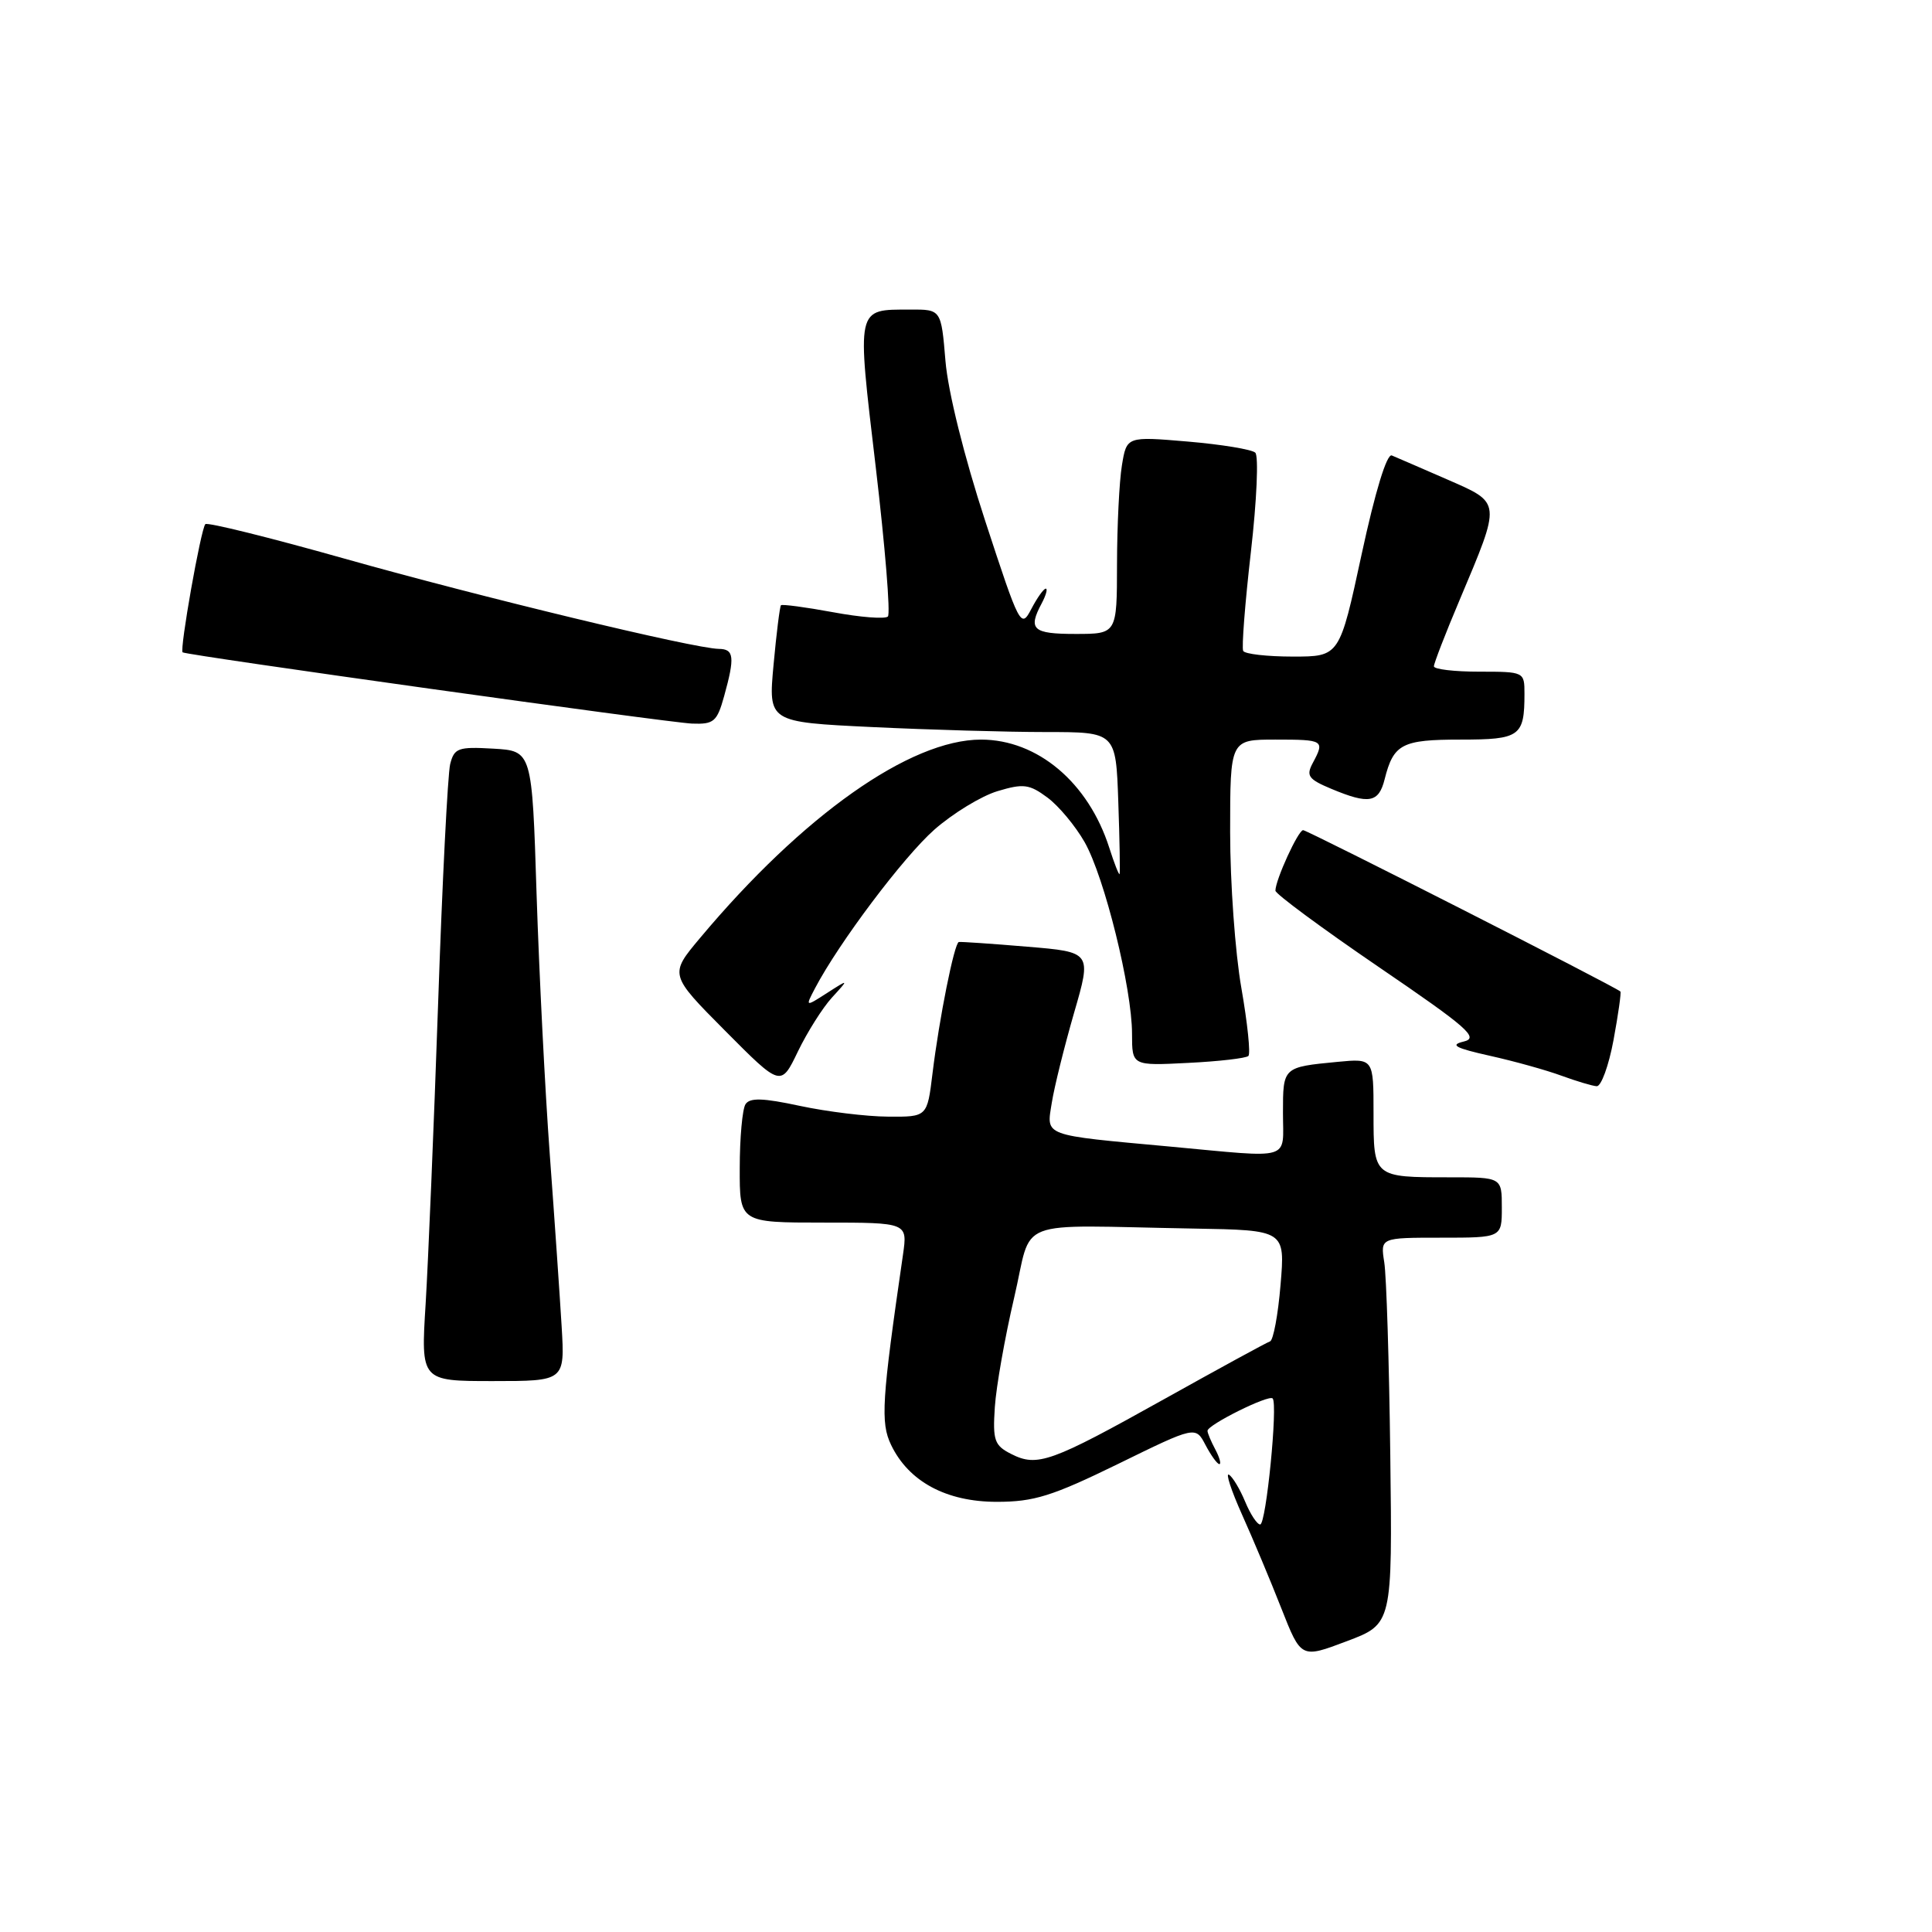 <?xml version="1.0" encoding="UTF-8" standalone="no"?>
<!DOCTYPE svg PUBLIC "-//W3C//DTD SVG 1.1//EN" "http://www.w3.org/Graphics/SVG/1.1/DTD/svg11.dtd" >
<svg xmlns="http://www.w3.org/2000/svg" xmlns:xlink="http://www.w3.org/1999/xlink" version="1.1" viewBox="0 0 256 256">
 <g >
 <path fill="currentColor"
d=" M 184.22 192.84 C 184.07 180.56 183.71 169.04 183.42 167.25 C 182.91 164.00 182.91 164.00 190.95 164.00 C 199.00 164.00 199.00 164.00 199.00 160.00 C 199.00 156.00 199.00 156.00 192.08 156.00 C 181.98 156.00 182.00 156.02 182.00 147.52 C 182.00 140.25 182.00 140.25 177.25 140.70 C 169.98 141.40 170.00 141.38 170.00 147.47 C 170.00 153.88 171.46 153.45 155.06 151.93 C 137.98 150.36 138.65 150.61 139.37 146.11 C 139.70 144.03 141.03 138.68 142.31 134.24 C 144.66 126.15 144.66 126.15 136.08 125.44 C 131.36 125.04 127.30 124.77 127.05 124.82 C 126.45 124.95 124.45 134.95 123.56 142.25 C 122.86 148.00 122.86 148.00 117.68 147.96 C 114.83 147.95 109.58 147.30 106.01 146.54 C 101.08 145.48 99.35 145.43 98.78 146.32 C 98.37 146.97 98.02 150.76 98.02 154.75 C 98.00 162.00 98.00 162.00 109.13 162.00 C 120.26 162.00 120.26 162.00 119.65 166.25 C 116.84 185.57 116.65 188.51 118.08 191.47 C 120.41 196.32 125.39 199.00 132.08 199.00 C 137.01 199.00 139.41 198.25 148.15 193.98 C 158.42 188.95 158.42 188.95 159.74 191.48 C 160.47 192.86 161.29 194.00 161.57 194.00 C 161.84 194.00 161.60 193.13 161.04 192.07 C 160.47 191.00 160.00 189.89 160.00 189.59 C 160.00 188.80 168.11 184.77 168.63 185.30 C 169.35 186.02 167.77 202.00 166.98 202.00 C 166.57 202.00 165.68 200.64 164.99 198.98 C 164.30 197.32 163.34 195.71 162.85 195.41 C 162.36 195.11 163.14 197.48 164.57 200.68 C 166.01 203.88 168.36 209.48 169.79 213.13 C 172.40 219.76 172.40 219.76 178.45 217.47 C 184.50 215.19 184.50 215.19 184.22 192.84 Z  M 74.42 175.75 C 74.18 171.76 73.48 161.53 72.85 153.00 C 72.22 144.47 71.44 128.95 71.10 118.50 C 70.50 99.50 70.50 99.50 65.37 99.20 C 60.70 98.93 60.19 99.12 59.65 101.25 C 59.33 102.55 58.60 116.86 58.05 133.05 C 57.49 149.25 56.74 167.11 56.40 172.75 C 55.76 183.00 55.76 183.00 65.30 183.00 C 74.85 183.00 74.85 183.00 74.42 175.75 Z  M 110.25 132.17 C 112.50 129.71 112.50 129.71 109.60 131.57 C 106.70 133.43 106.70 133.43 107.99 130.96 C 111.17 124.90 119.73 113.53 123.81 109.93 C 126.27 107.77 130.04 105.47 132.18 104.83 C 135.61 103.80 136.39 103.90 138.79 105.68 C 140.28 106.78 142.50 109.45 143.72 111.59 C 146.35 116.22 150.00 130.98 150.00 136.98 C 150.00 141.22 150.00 141.22 157.43 140.84 C 161.52 140.64 165.11 140.22 165.42 139.92 C 165.72 139.61 165.30 135.57 164.49 130.93 C 163.67 126.29 163.00 116.99 163.00 110.25 C 163.00 98.00 163.00 98.00 169.00 98.00 C 175.42 98.00 175.56 98.09 173.95 101.10 C 173.04 102.80 173.36 103.25 176.42 104.53 C 181.40 106.61 182.69 106.38 183.47 103.26 C 184.65 98.58 185.75 98.00 193.52 98.00 C 201.41 98.00 202.00 97.58 202.00 91.92 C 202.00 89.02 201.96 89.00 196.00 89.00 C 192.70 89.00 190.00 88.68 190.00 88.29 C 190.00 87.90 191.52 83.96 193.39 79.54 C 198.96 66.32 199.00 66.70 191.74 63.52 C 188.31 62.02 185.01 60.60 184.42 60.35 C 183.76 60.09 182.22 65.12 180.42 73.46 C 177.50 87.00 177.50 87.00 171.31 87.00 C 167.90 87.00 164.94 86.66 164.73 86.25 C 164.51 85.84 164.97 79.93 165.75 73.13 C 166.53 66.33 166.79 60.41 166.33 59.98 C 165.87 59.55 161.85 58.89 157.40 58.51 C 149.29 57.82 149.29 57.82 148.66 61.66 C 148.31 63.77 148.02 69.66 148.01 74.75 C 148.00 84.00 148.00 84.00 142.50 84.00 C 136.83 84.00 136.18 83.40 138.04 79.93 C 138.60 78.87 138.84 78.00 138.57 78.00 C 138.29 78.00 137.43 79.21 136.65 80.70 C 135.28 83.32 135.12 83.01 130.55 69.04 C 127.76 60.51 125.62 51.91 125.28 47.84 C 124.71 41.00 124.71 41.00 120.60 41.02 C 113.39 41.04 113.51 40.48 116.04 61.89 C 117.28 72.42 118.01 81.33 117.65 81.69 C 117.28 82.05 114.01 81.80 110.37 81.12 C 106.74 80.45 103.63 80.04 103.48 80.20 C 103.33 80.37 102.88 83.92 102.50 88.09 C 101.80 95.68 101.80 95.68 115.56 96.34 C 123.12 96.70 133.49 97.00 138.59 97.00 C 147.86 97.00 147.86 97.00 148.18 106.25 C 148.36 111.34 148.43 115.64 148.35 115.82 C 148.27 115.99 147.65 114.42 146.98 112.32 C 144.21 103.68 137.48 98.01 130.00 98.00 C 120.59 98.00 106.37 108.04 92.76 124.29 C 88.69 129.14 88.69 129.14 96.08 136.58 C 103.47 144.02 103.47 144.02 105.73 139.32 C 106.98 136.74 109.01 133.52 110.25 132.17 Z  M 213.80 137.81 C 214.43 134.40 214.84 131.51 214.71 131.38 C 214.12 130.78 173.24 110.00 172.67 110.00 C 172.02 110.00 169.00 116.60 169.00 118.02 C 169.00 118.44 175.15 122.99 182.67 128.12 C 194.51 136.19 196.02 137.52 193.95 138.01 C 192.07 138.46 192.82 138.87 197.43 139.90 C 200.67 140.62 204.93 141.81 206.91 142.54 C 208.88 143.26 210.98 143.89 211.57 143.93 C 212.16 143.97 213.17 141.21 213.80 137.81 Z  M 95.95 92.25 C 97.39 87.06 97.27 86.00 95.25 85.98 C 91.99 85.94 63.60 79.09 45.61 74.01 C 35.76 71.23 27.49 69.18 27.21 69.45 C 26.62 70.05 23.77 86.14 24.20 86.44 C 24.80 86.84 88.59 95.76 91.70 95.88 C 94.59 95.99 95.01 95.63 95.95 92.25 Z  M 133.99 192.66 C 131.76 191.53 131.53 190.87 131.82 186.45 C 132.00 183.73 133.15 177.22 134.37 172.00 C 136.92 161.16 133.79 162.37 158.15 162.79 C 170.29 163.00 170.29 163.00 169.68 170.24 C 169.35 174.22 168.72 177.59 168.29 177.74 C 167.85 177.88 161.54 181.33 154.26 185.39 C 139.25 193.77 137.45 194.42 133.99 192.66 Z "/>
</g>
</svg>